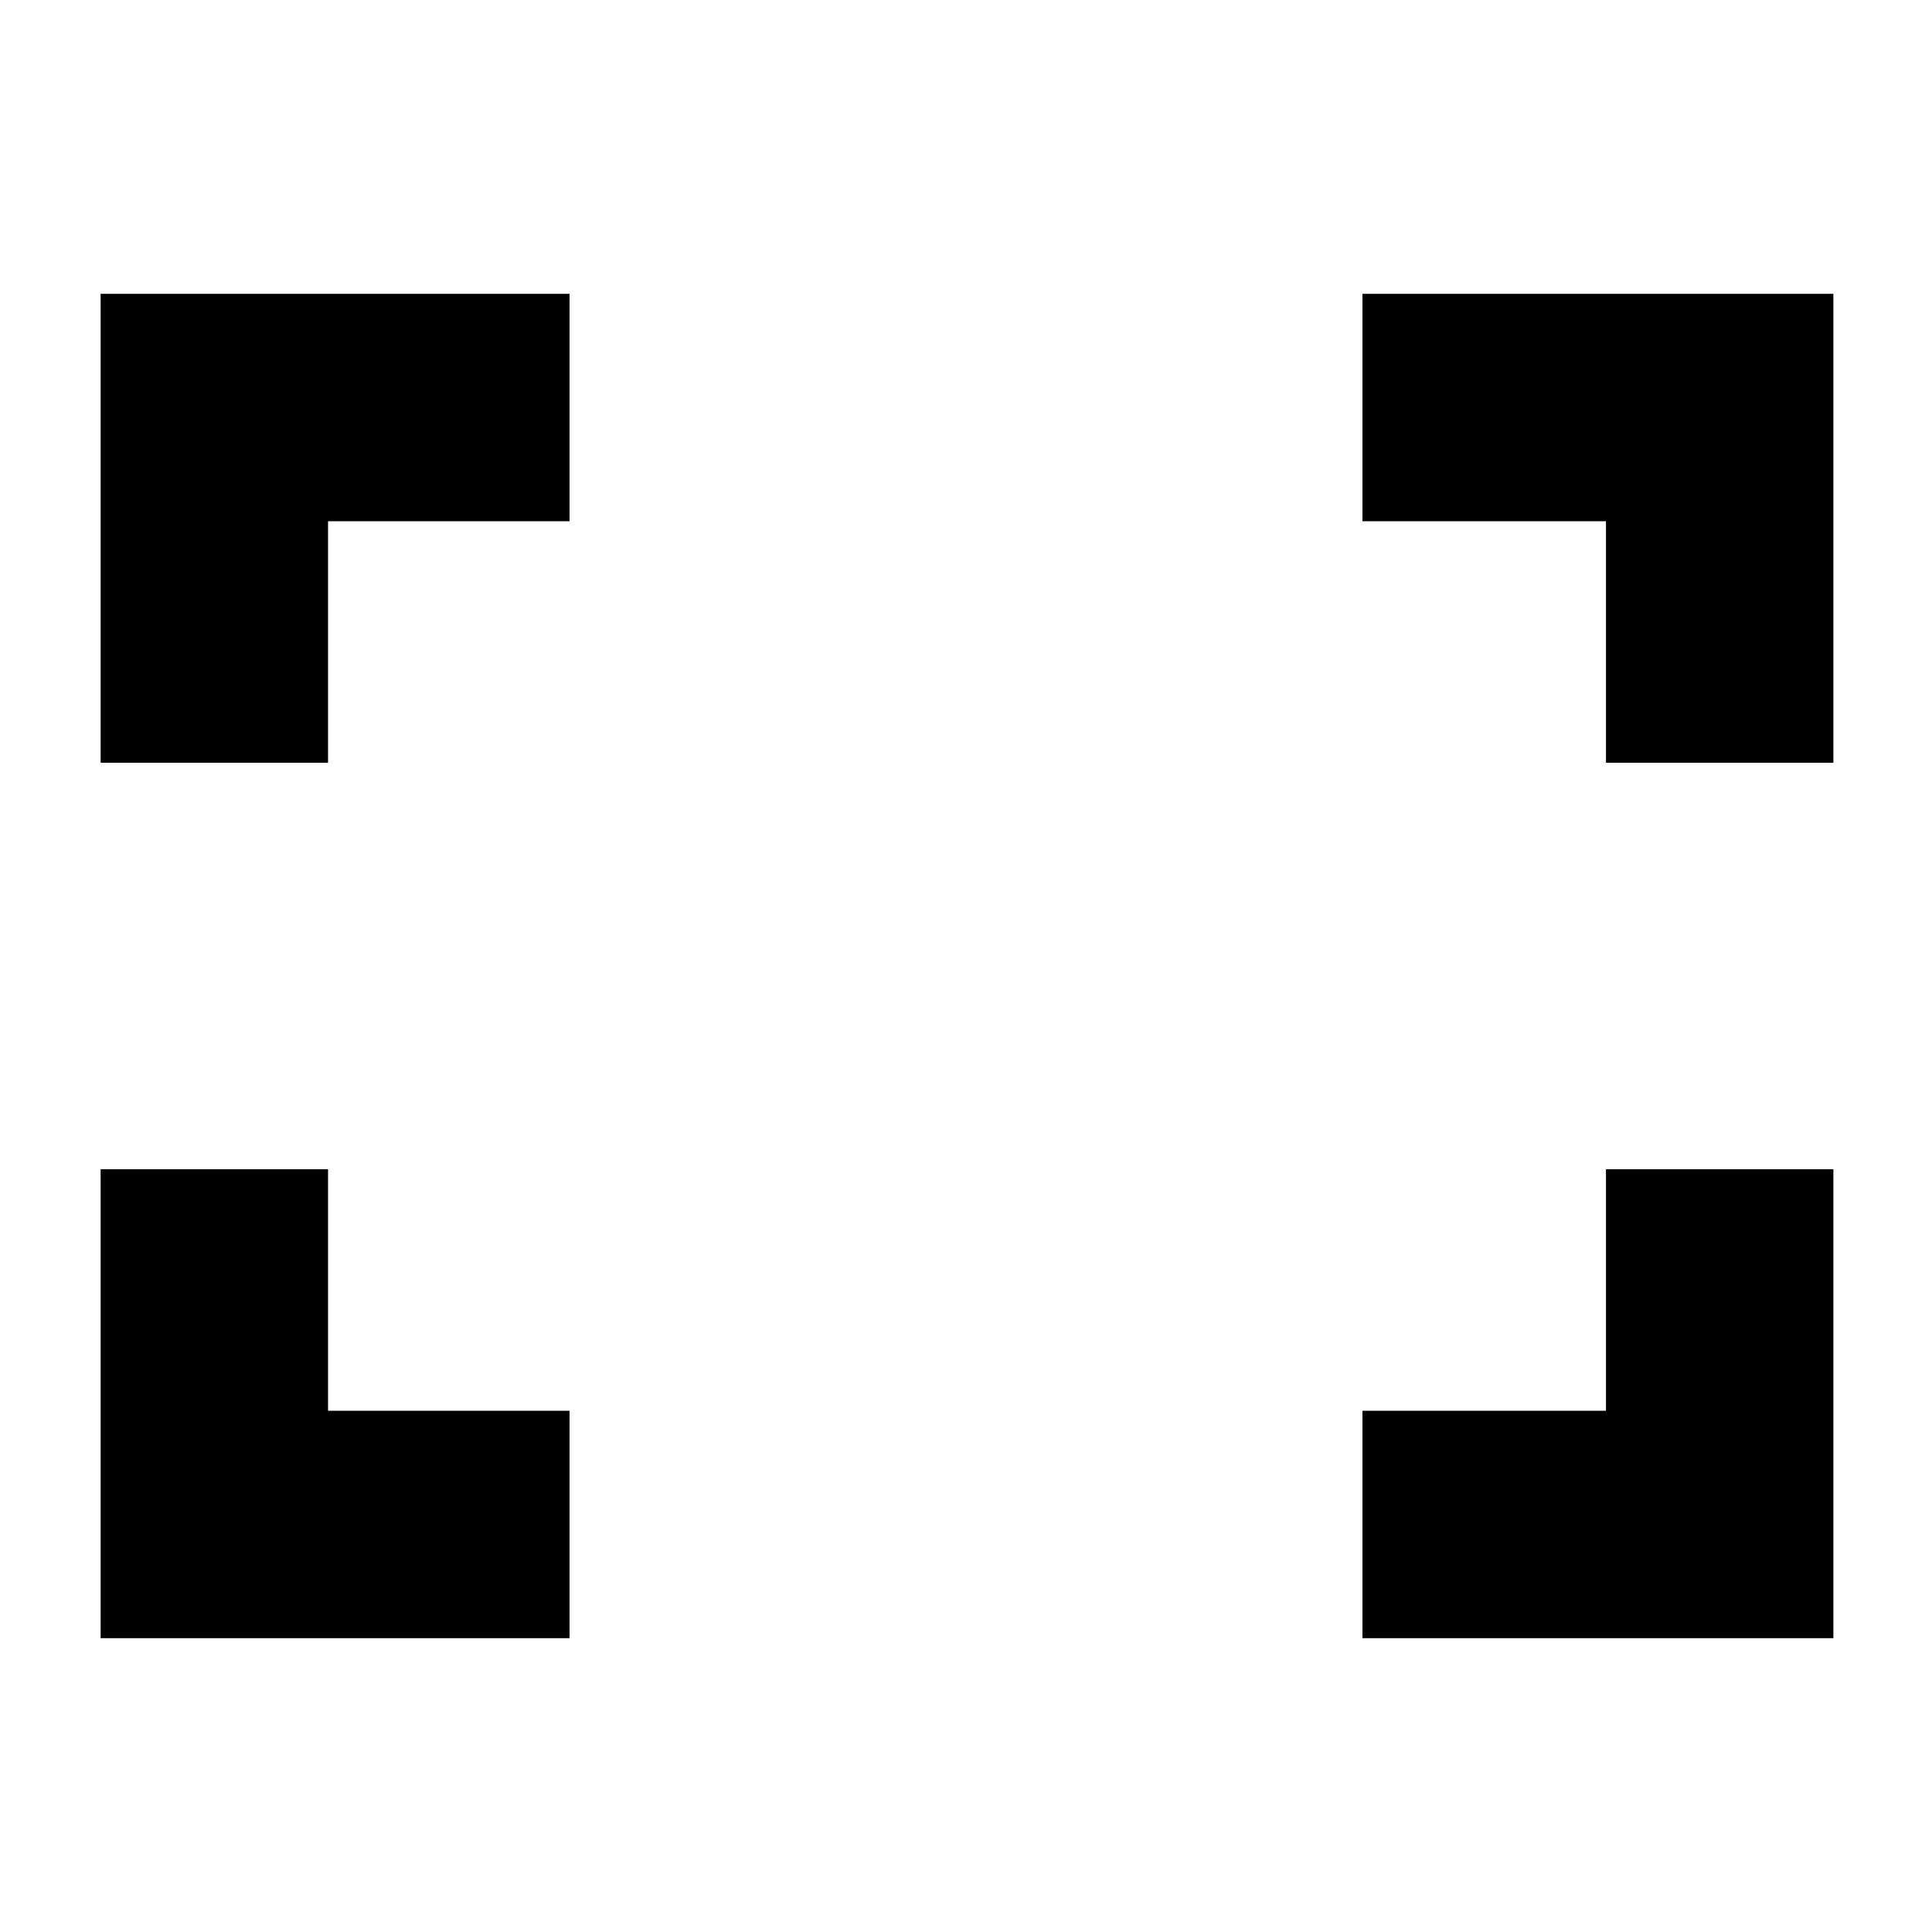 <svg xmlns="http://www.w3.org/2000/svg" height="20" viewBox="0 -960 960 960" width="20"><path d="M798-581v-120H677v-113h234v233H798Zm-748 0v-233h233v113H163v120H50Zm627 435v-113h121v-120h113v233H677Zm-627 0v-233h113v120h120v113H50Z"/></svg>